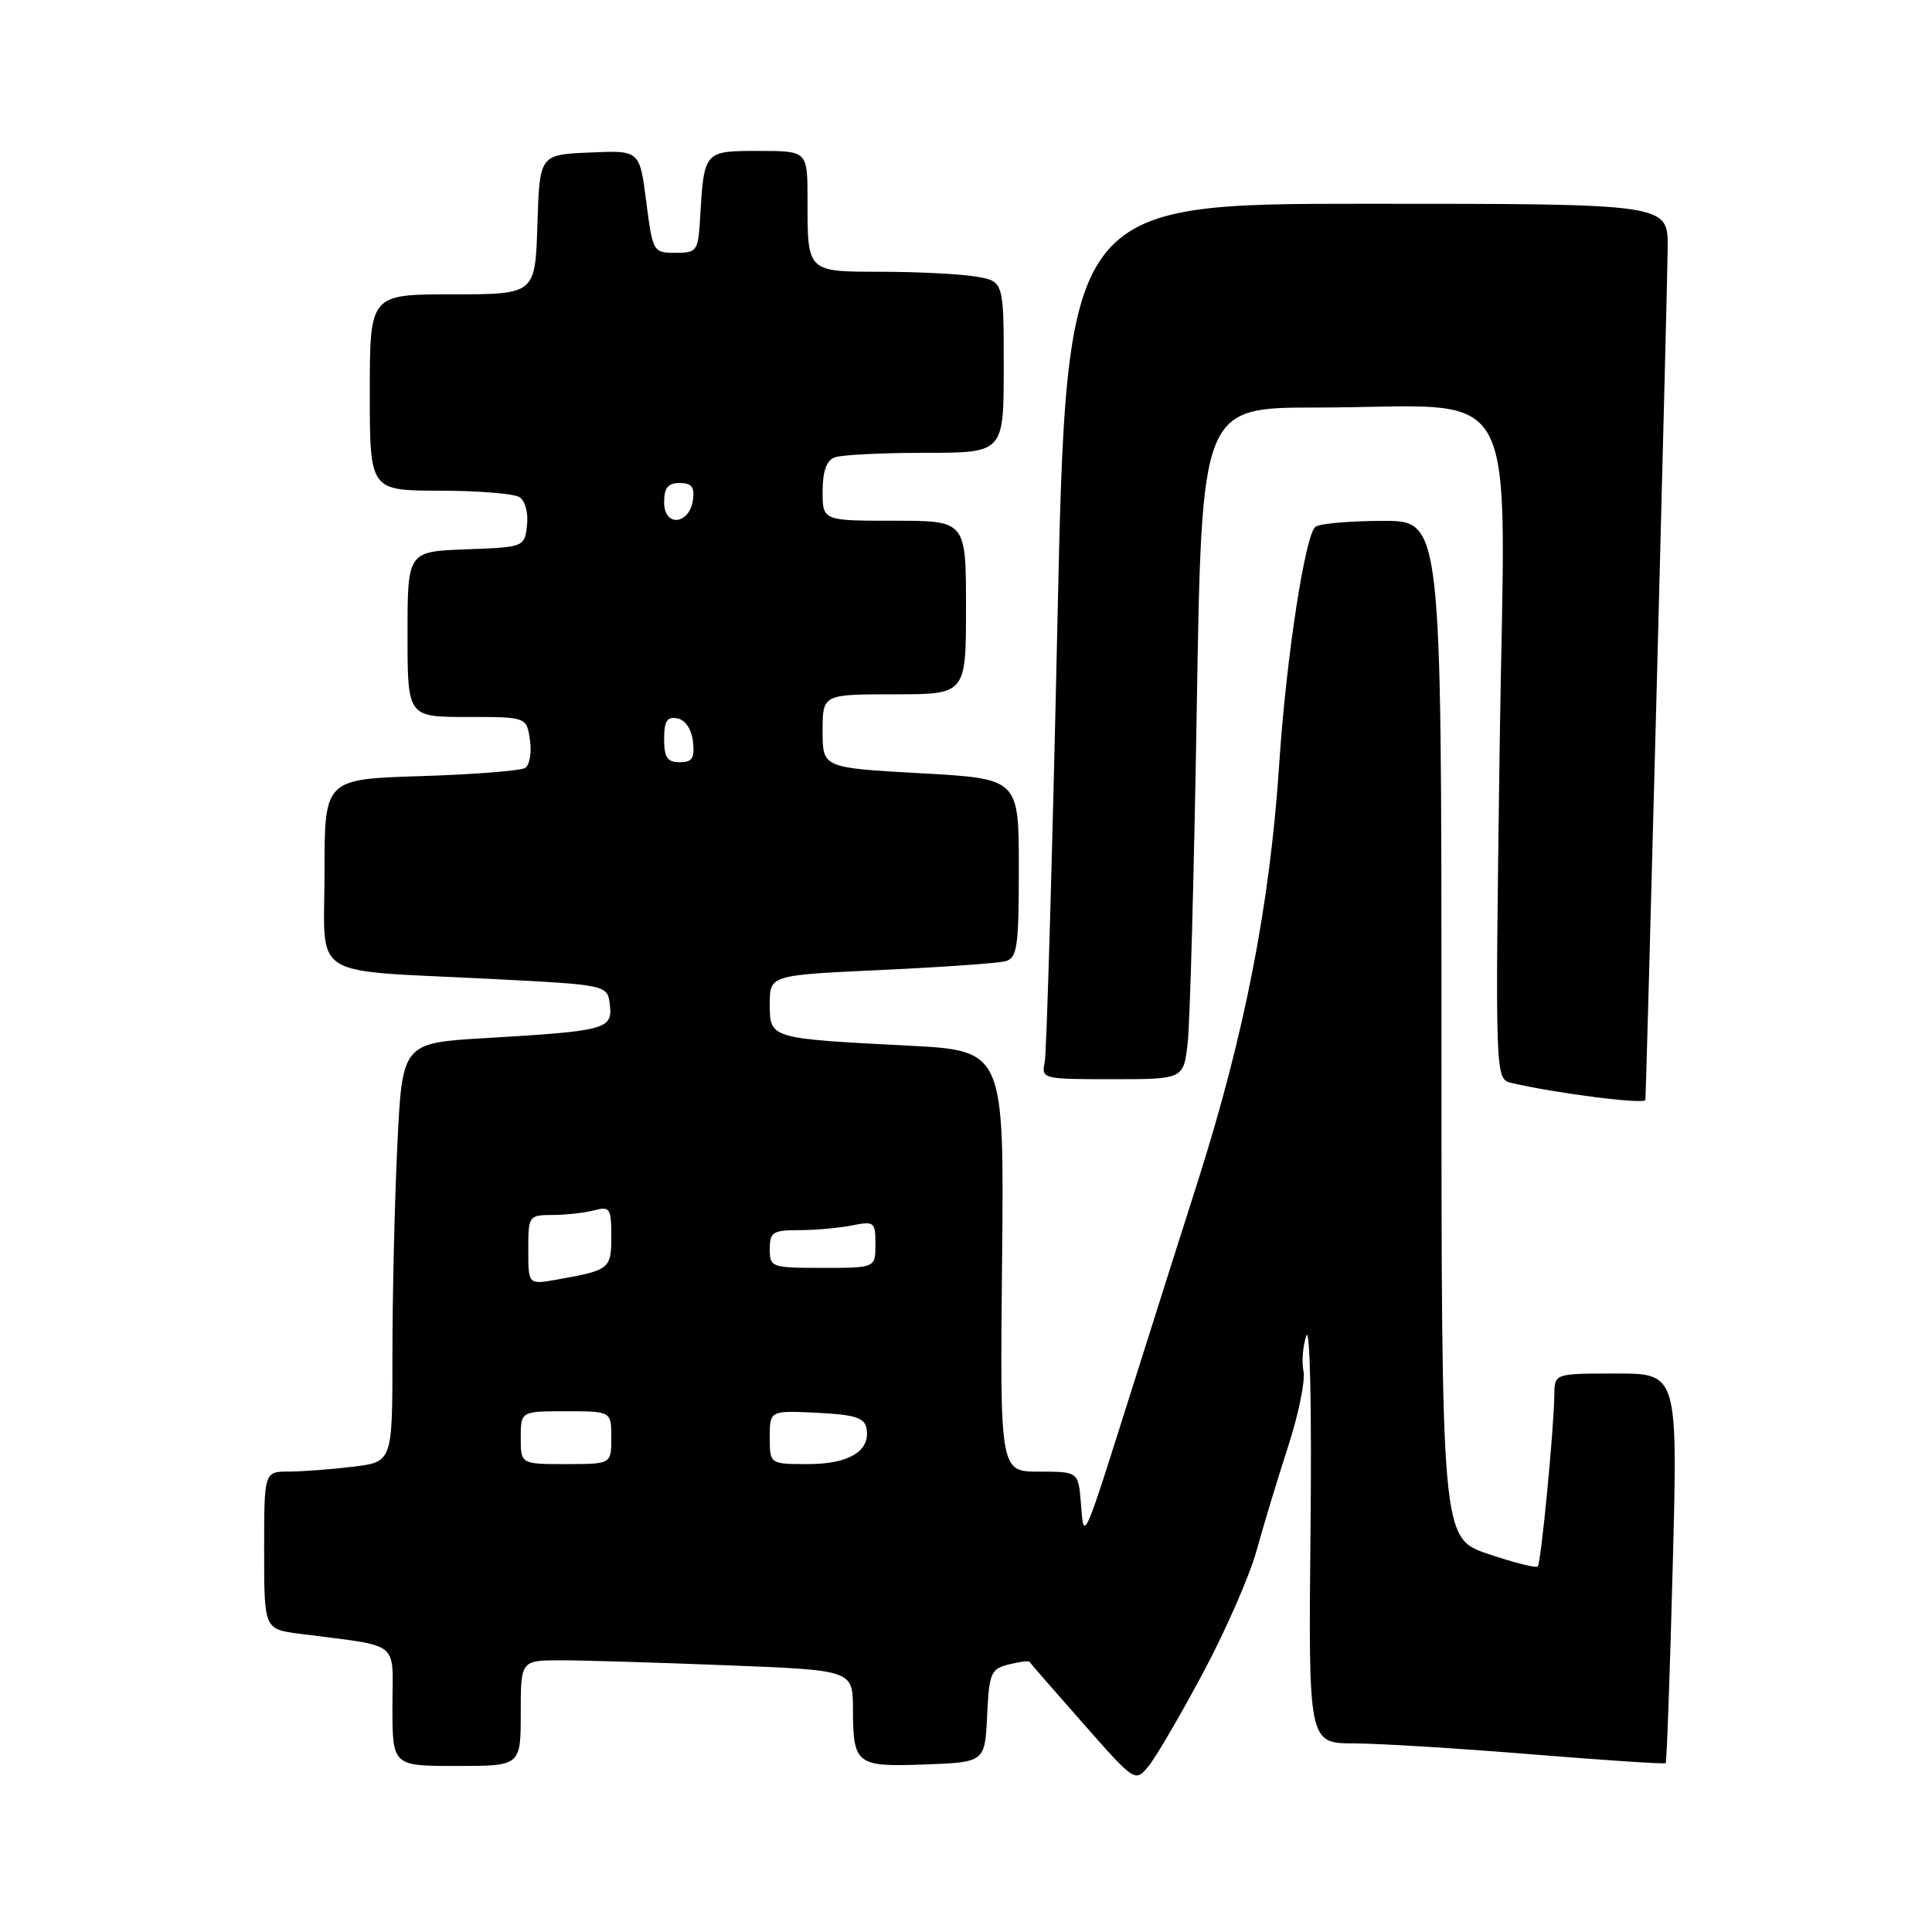<?xml version="1.0" encoding="UTF-8" standalone="no"?>
<!DOCTYPE svg PUBLIC "-//W3C//DTD SVG 1.1//EN" "http://www.w3.org/Graphics/SVG/1.1/DTD/svg11.dtd" >
<svg xmlns="http://www.w3.org/2000/svg" xmlns:xlink="http://www.w3.org/1999/xlink" version="1.1" viewBox="0 0 256 256">
 <g >
 <path fill="currentColor"
d=" M 159.43 221.62 C 162.41 216.05 165.58 208.80 166.49 205.50 C 167.40 202.20 169.28 195.99 170.67 191.70 C 172.06 187.42 172.98 182.92 172.72 181.70 C 172.46 180.49 172.63 178.38 173.09 177.00 C 173.58 175.56 173.82 186.49 173.65 202.75 C 173.37 231.00 173.37 231.00 179.44 231.01 C 182.77 231.02 193.36 231.67 202.98 232.46 C 212.59 233.24 220.57 233.77 220.71 233.63 C 220.85 233.49 221.27 221.81 221.64 207.69 C 222.32 182.00 222.32 182.00 214.16 182.00 C 206.00 182.00 206.00 182.00 205.96 184.75 C 205.90 189.45 204.19 207.14 203.76 207.57 C 203.53 207.80 200.57 207.05 197.17 205.90 C 191.00 203.82 191.00 203.82 191.00 136.41 C 191.00 69.00 191.00 69.00 183.25 69.02 C 178.99 69.02 174.97 69.37 174.33 69.78 C 172.97 70.64 170.43 87.17 169.52 101.00 C 168.29 119.89 164.90 137.20 158.57 157.00 C 156.72 162.78 152.87 174.93 150.00 184.00 C 143.46 204.72 143.63 204.33 143.23 199.25 C 142.89 195.00 142.89 195.00 137.69 195.00 C 132.50 195.00 132.50 195.00 132.78 167.10 C 133.06 139.20 133.06 139.20 120.28 138.55 C 101.91 137.60 102.00 137.63 102.00 133.02 C 102.00 129.21 102.00 129.21 116.75 128.53 C 124.86 128.15 132.29 127.63 133.25 127.36 C 134.79 126.92 135.00 125.45 135.00 115.02 C 135.00 103.18 135.00 103.18 122.00 102.46 C 109.00 101.74 109.00 101.74 109.00 96.87 C 109.00 92.00 109.00 92.00 118.50 92.00 C 128.00 92.00 128.00 92.00 128.00 80.50 C 128.00 69.00 128.00 69.00 118.50 69.00 C 109.00 69.00 109.00 69.00 109.00 65.11 C 109.00 62.48 109.51 61.02 110.58 60.61 C 111.45 60.27 116.85 60.00 122.58 60.00 C 133.00 60.00 133.00 60.00 133.00 48.63 C 133.00 37.26 133.00 37.26 129.25 36.64 C 127.19 36.30 121.61 36.02 116.86 36.01 C 106.86 36.00 107.00 36.13 107.00 26.42 C 107.00 20.00 107.00 20.00 100.52 20.00 C 93.26 20.00 93.29 19.97 92.76 29.00 C 92.51 33.27 92.35 33.50 89.50 33.50 C 86.55 33.50 86.49 33.39 85.63 26.71 C 84.76 19.91 84.76 19.91 78.13 20.21 C 71.50 20.50 71.50 20.50 71.21 29.75 C 70.92 39.00 70.92 39.00 59.96 39.00 C 49.00 39.00 49.00 39.00 49.00 52.00 C 49.00 65.00 49.00 65.00 58.25 65.02 C 63.34 65.02 68.10 65.41 68.83 65.87 C 69.59 66.35 70.02 67.97 69.83 69.61 C 69.50 72.49 69.48 72.50 61.75 72.79 C 54.00 73.08 54.00 73.08 54.00 84.04 C 54.00 95.00 54.00 95.00 61.89 95.00 C 69.77 95.00 69.77 95.00 70.22 98.04 C 70.47 99.72 70.18 101.39 69.58 101.76 C 68.99 102.13 62.76 102.62 55.75 102.84 C 43.00 103.24 43.00 103.24 43.00 115.57 C 43.00 130.02 40.56 128.46 65.00 129.71 C 80.50 130.50 80.50 130.50 80.81 133.16 C 81.18 136.38 80.30 136.61 64.40 137.55 C 53.30 138.20 53.30 138.20 52.65 151.76 C 52.29 159.21 52.00 171.71 52.00 179.52 C 52.00 193.72 52.00 193.72 46.75 194.35 C 43.86 194.70 40.04 194.99 38.25 194.99 C 35.00 195.00 35.00 195.00 35.00 205.44 C 35.00 215.88 35.00 215.88 39.75 216.49 C 53.32 218.25 52.00 217.21 52.00 226.09 C 52.00 234.00 52.00 234.00 60.50 234.00 C 69.00 234.00 69.00 234.00 69.00 227.00 C 69.00 220.00 69.00 220.00 74.34 220.00 C 77.28 220.00 87.18 220.30 96.34 220.66 C 113.00 221.31 113.00 221.31 113.02 226.41 C 113.04 233.84 113.43 234.14 122.59 233.80 C 130.50 233.50 130.50 233.50 130.80 227.35 C 131.07 221.68 131.29 221.14 133.66 220.55 C 135.08 220.19 136.32 220.04 136.41 220.20 C 136.51 220.37 139.70 224.03 143.51 228.35 C 150.42 236.20 150.42 236.20 152.23 233.97 C 153.22 232.74 156.46 227.19 159.43 221.62 Z  M 218.02 145.75 C 218.16 144.28 220.96 37.02 220.98 32.75 C 221.00 27.00 221.00 27.00 181.16 27.00 C 141.32 27.00 141.32 27.00 140.11 82.75 C 139.44 113.41 138.68 139.51 138.43 140.75 C 137.97 142.96 138.14 143.00 147.39 143.00 C 156.81 143.00 156.81 143.00 157.37 138.25 C 157.68 135.64 158.22 115.61 158.58 93.75 C 159.23 54.00 159.23 54.00 174.48 54.00 C 202.24 54.00 199.41 48.72 198.71 99.15 C 198.11 142.99 198.11 142.99 200.30 143.50 C 206.14 144.87 217.97 146.37 218.02 145.75 Z  M 69.00 190.50 C 69.00 187.00 69.00 187.00 75.00 187.00 C 81.00 187.00 81.00 187.00 81.00 190.50 C 81.00 194.00 81.00 194.00 75.00 194.00 C 69.00 194.00 69.00 194.00 69.00 190.50 Z  M 102.00 190.45 C 102.00 186.90 102.00 186.90 108.24 187.20 C 113.24 187.44 114.55 187.85 114.81 189.25 C 115.38 192.25 112.53 194.00 107.07 194.00 C 102.00 194.00 102.00 194.00 102.00 190.45 Z  M 70.00 165.61 C 70.00 161.08 70.06 161.00 73.25 160.99 C 75.04 160.98 77.51 160.70 78.75 160.37 C 80.81 159.82 81.00 160.10 81.00 163.82 C 81.00 168.16 80.82 168.30 73.75 169.56 C 70.00 170.22 70.00 170.22 70.00 165.61 Z  M 102.00 165.50 C 102.00 163.26 102.41 163.00 105.88 163.00 C 108.01 163.00 111.16 162.72 112.88 162.38 C 115.84 161.78 116.00 161.91 116.00 164.88 C 116.00 168.00 116.00 168.00 109.00 168.00 C 102.20 168.00 102.00 167.93 102.00 165.50 Z  M 88.00 97.93 C 88.00 95.54 88.39 94.93 89.75 95.19 C 90.81 95.39 91.63 96.61 91.82 98.26 C 92.07 100.46 91.73 101.00 90.07 101.00 C 88.43 101.00 88.00 100.37 88.00 97.93 Z  M 88.00 66.57 C 88.00 64.64 88.51 64.00 90.07 64.00 C 91.64 64.00 92.06 64.54 91.82 66.24 C 91.35 69.56 88.00 69.86 88.00 66.57 Z "/>
</g>
</svg>